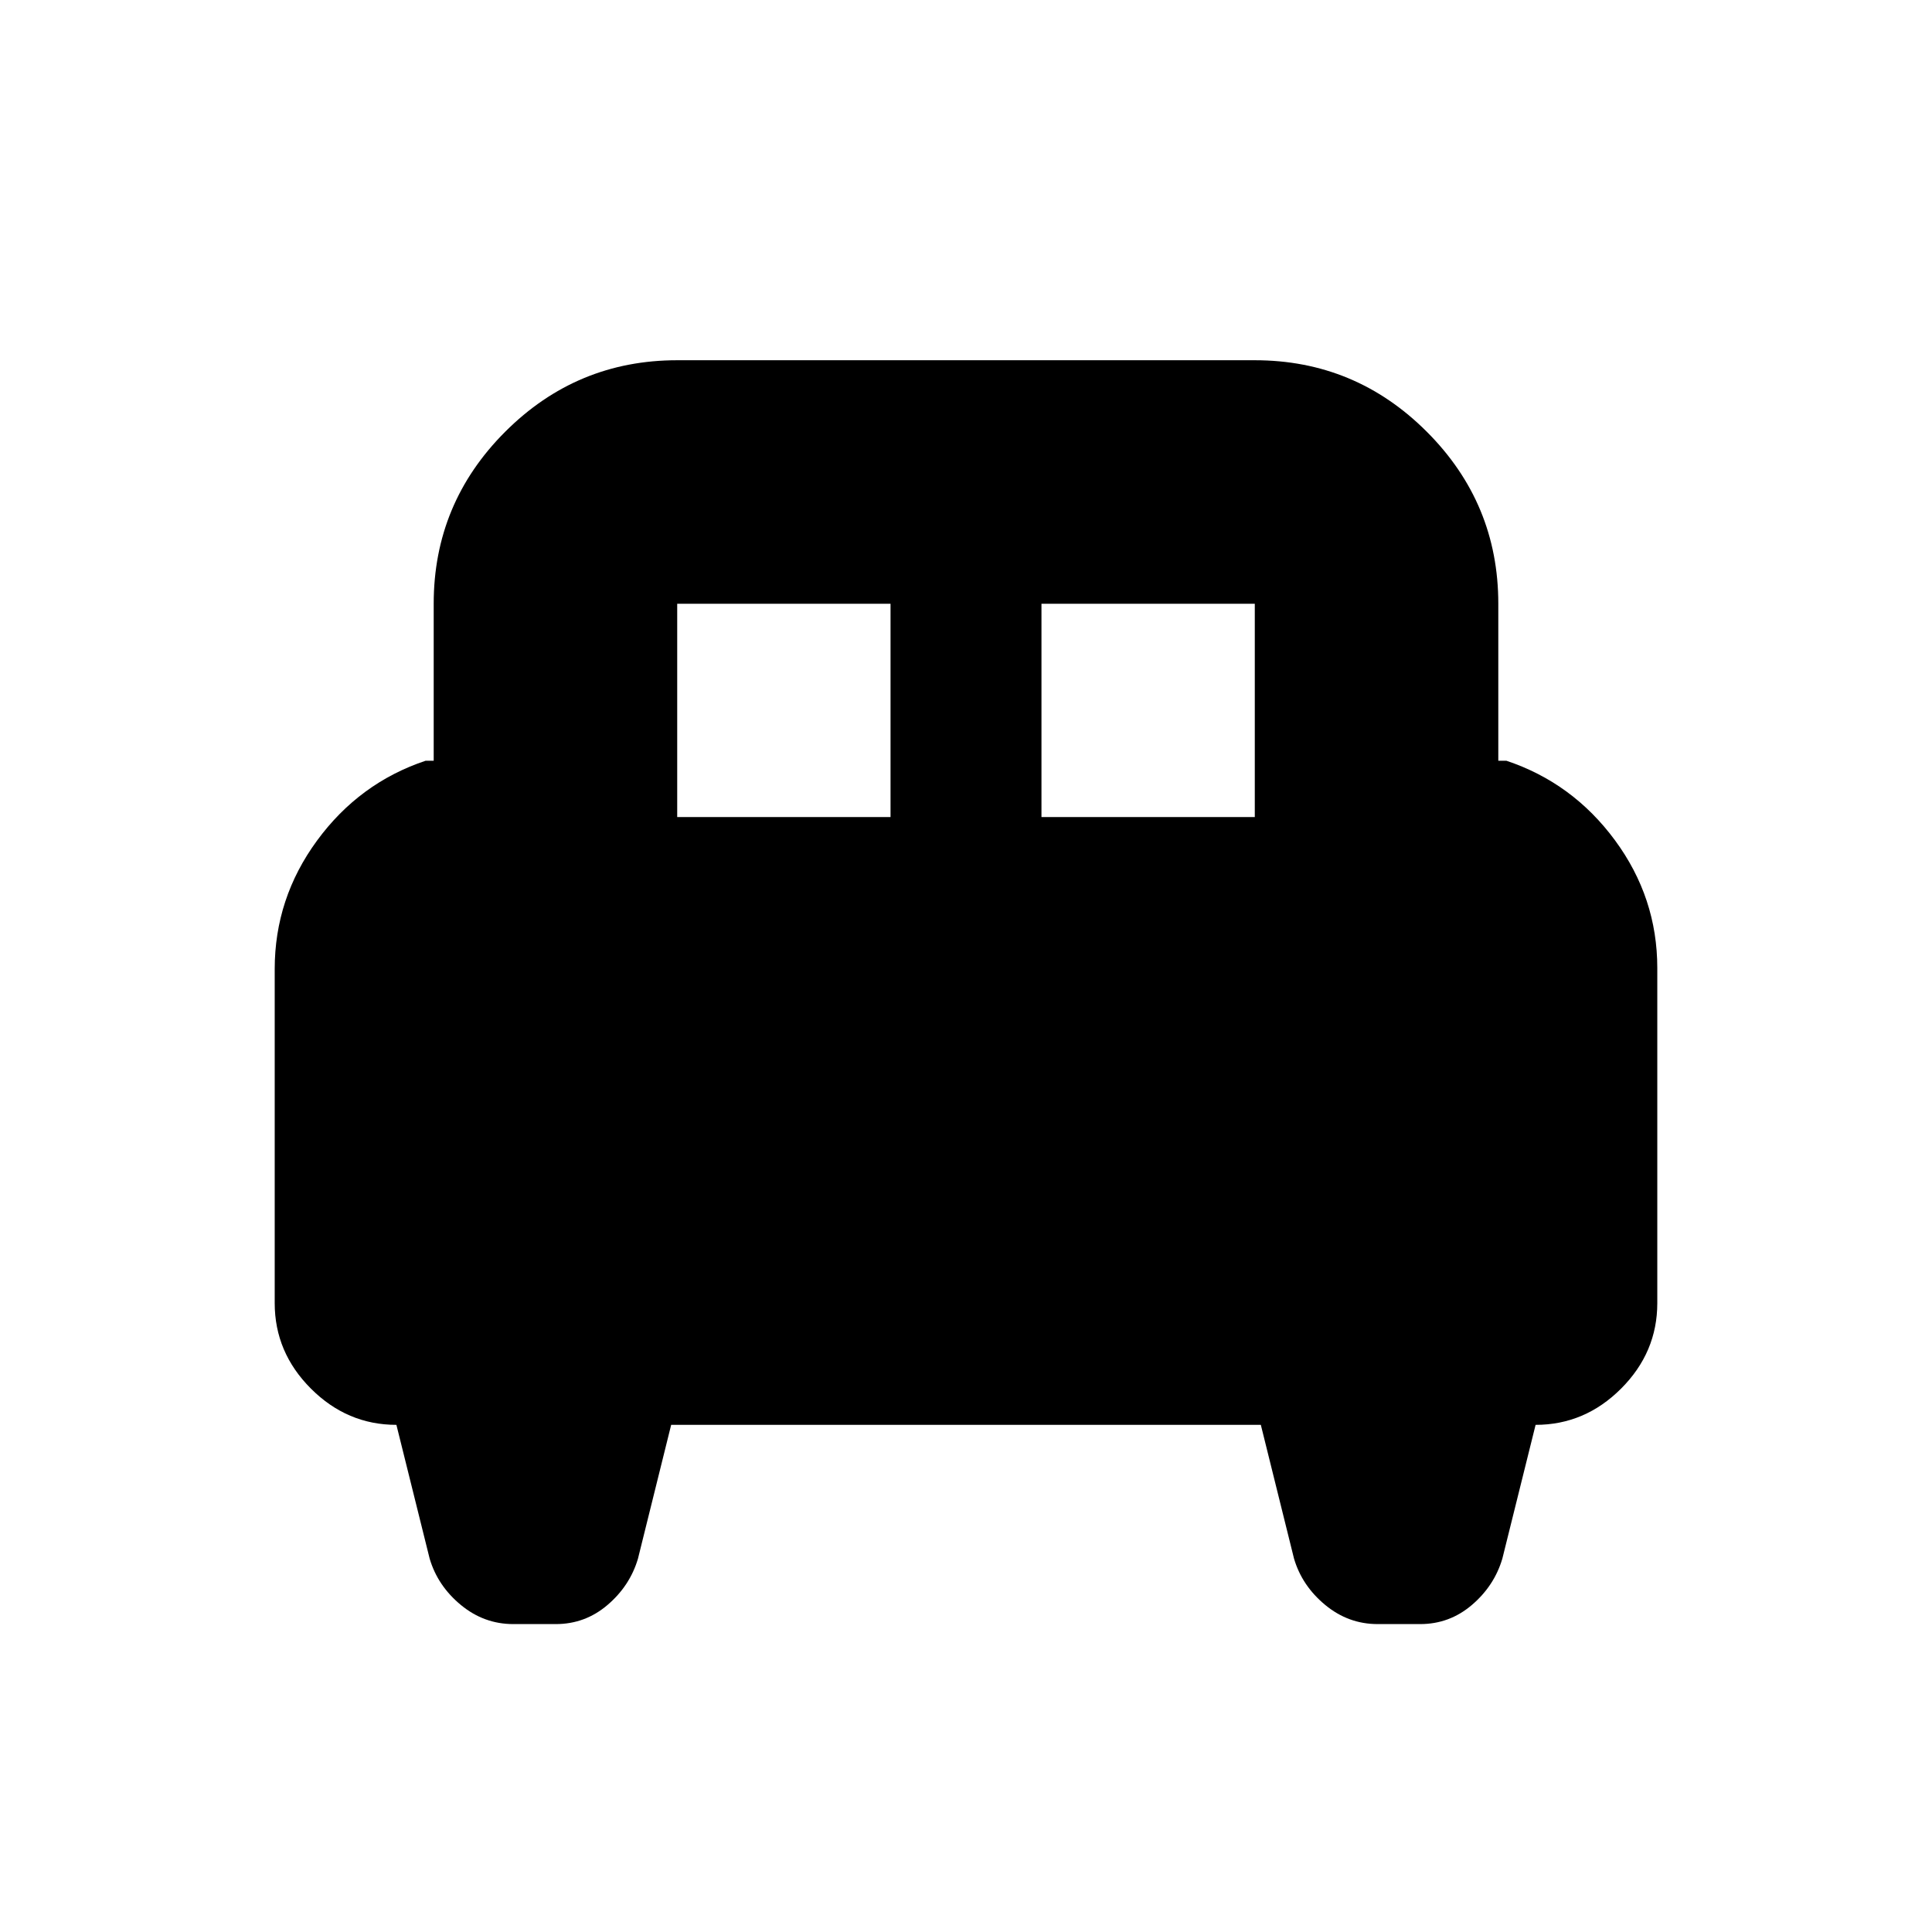 <svg xmlns="http://www.w3.org/2000/svg" height="24" viewBox="0 -960 960 960" width="24"><path d="M136.5-478.5q0-35.12 21.03-63.81Q178.56-571 211.5-582h4v-78q0-49.94 35.53-85.47T336.5-781h287q49.94 0 85.47 35.53T744.5-660v78h4q32.94 11 53.97 39.53T823.5-479v166.5q0 24.5-18 42.5t-42.47 18l-16.53 66.5q-4 13.5-15.13 23t-25.69 9.5h-21.12q-14.56 0-26.06-9.5-11.5-9.5-15.5-23L626.5-252h-293L317-185.5q-4 13.5-15.13 23t-25.69 9.5h-21.12q-14.56 0-26.06-9.5-11.5-9.5-15.5-23L196.97-252q-24.47 0-42.47-18t-18-42.5v-166Zm381-75.5h106v-106h-106v106Zm-181 0h106v-106h-106v106Z"/></svg>